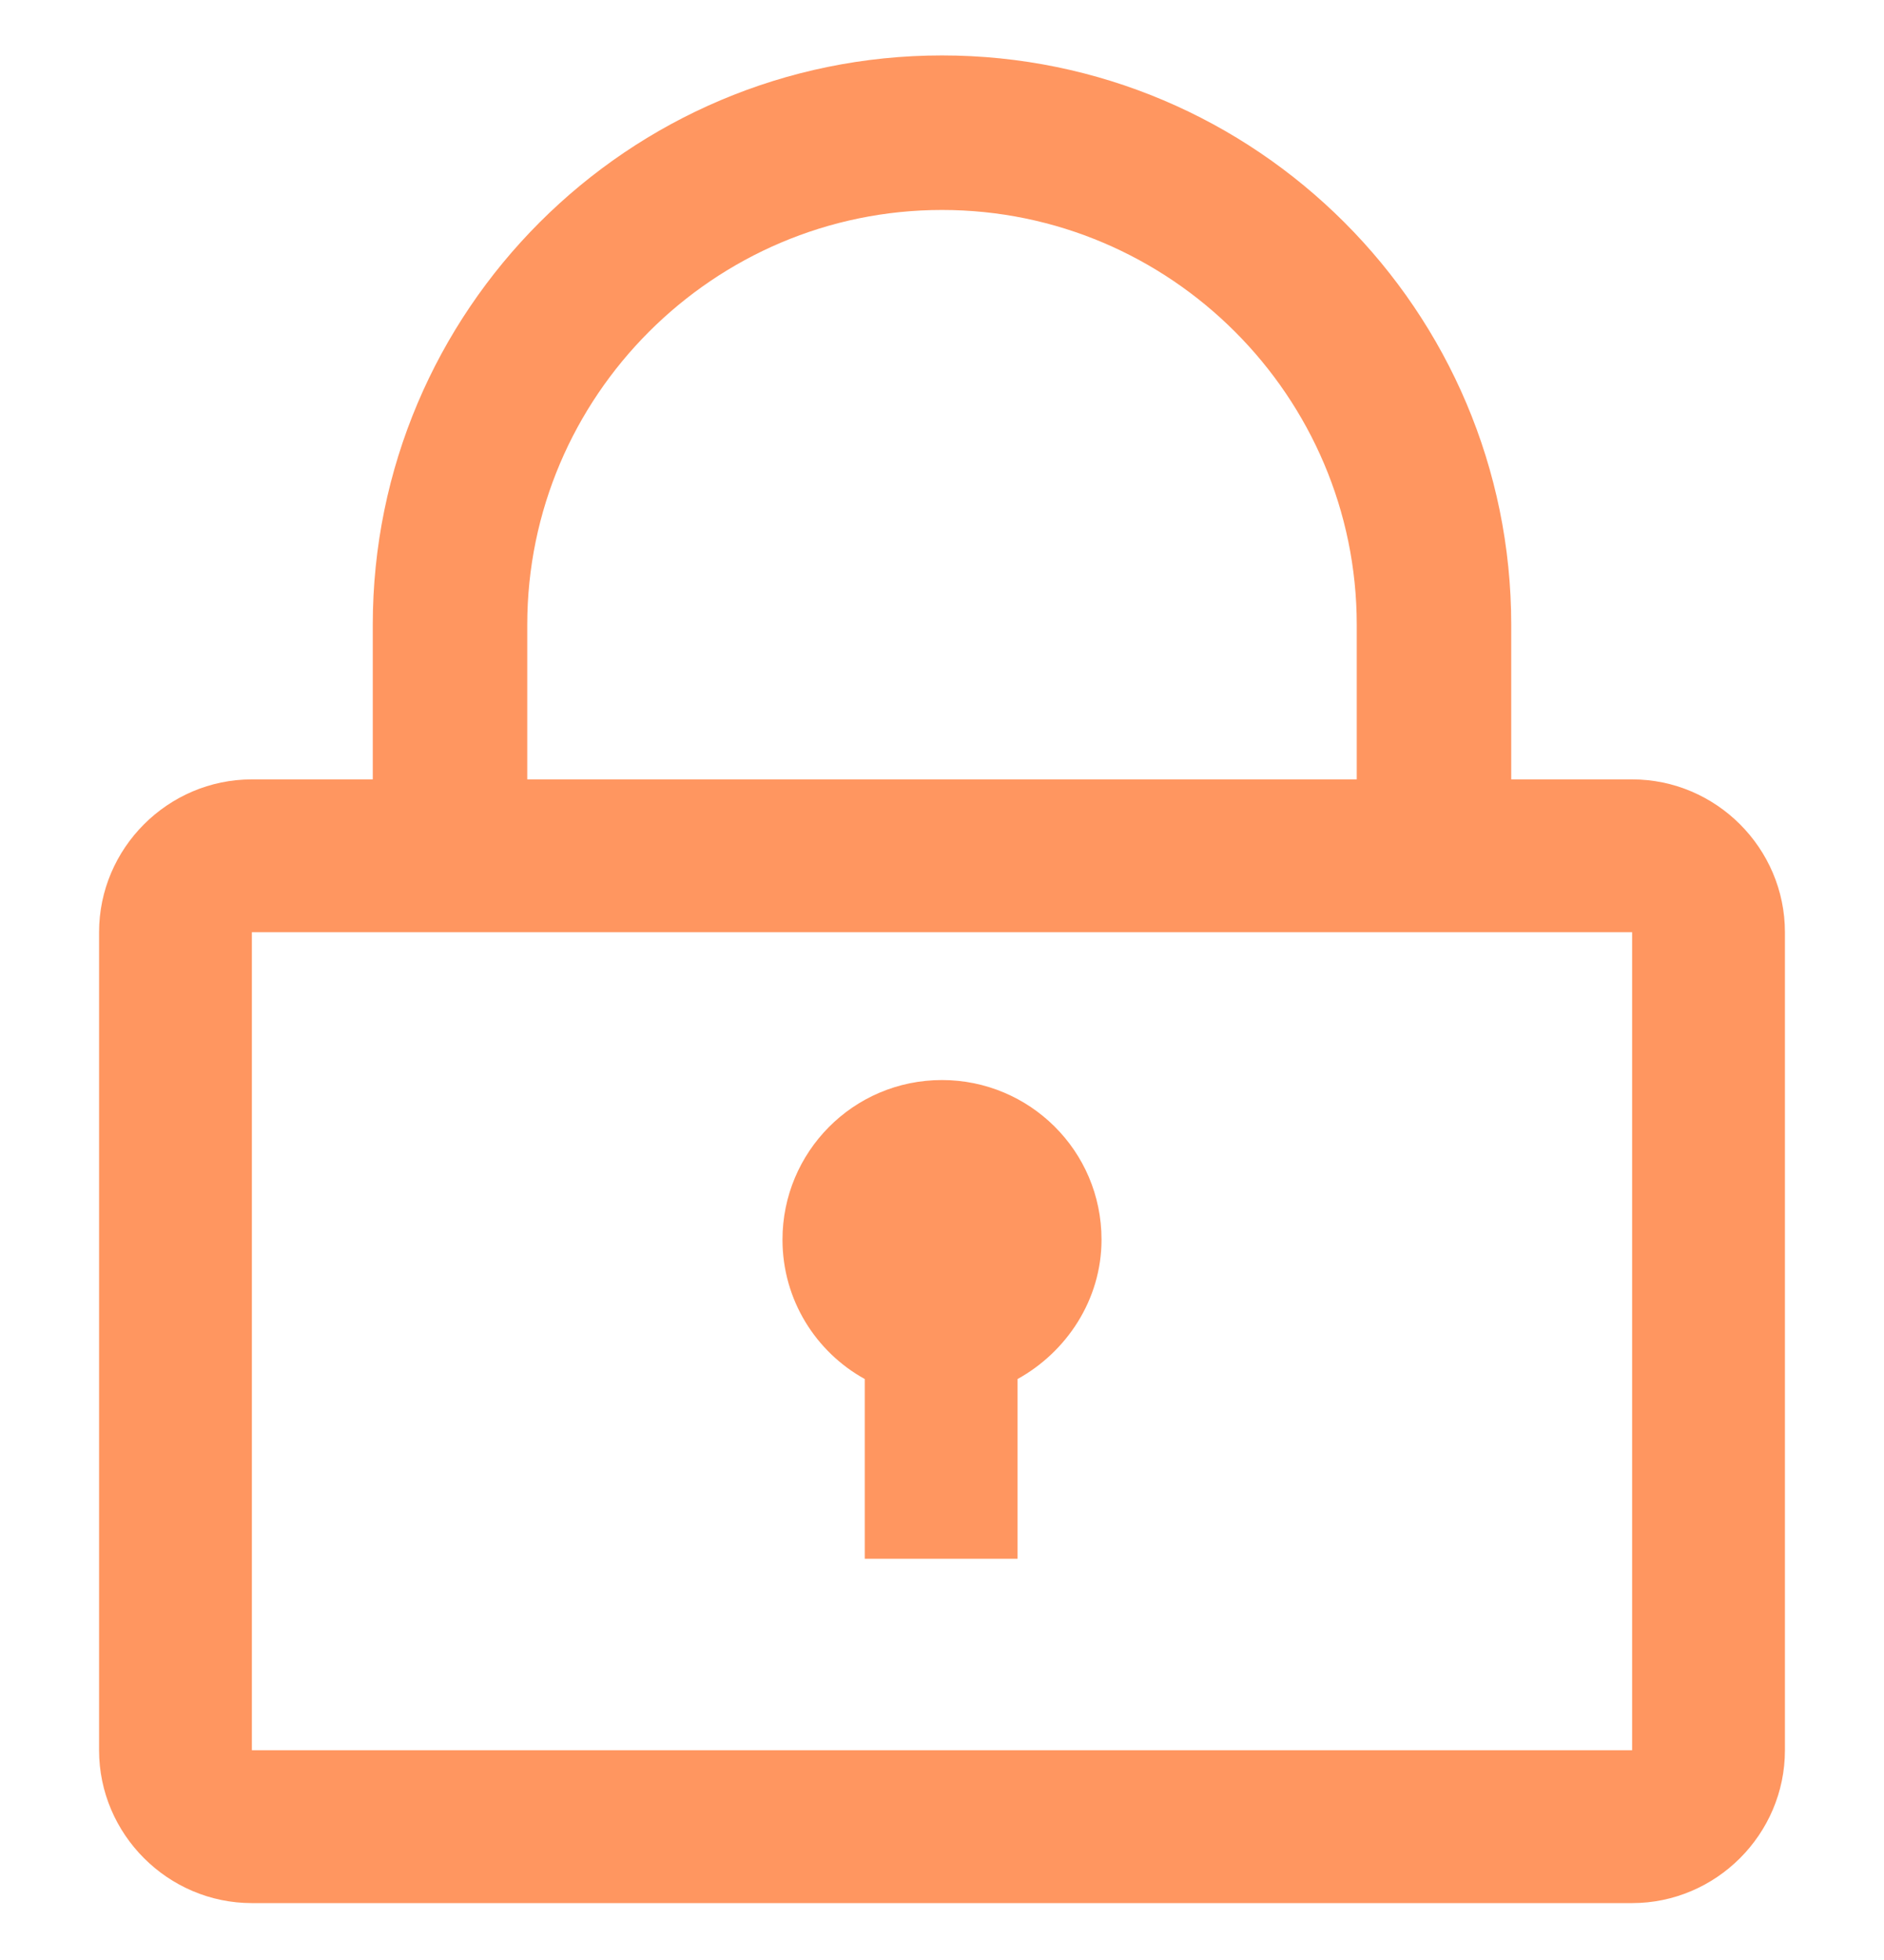 <?xml version="1.0" encoding="utf-8"?>
<!-- Generator: Adobe Illustrator 19.0.0, SVG Export Plug-In . SVG Version: 6.00 Build 0)  -->
<svg version="1.1" id="Layer_1" xmlns="http://www.w3.org/2000/svg" xmlns:xlink="http://www.w3.org/1999/xlink" x="0px" y="0px"
	 viewBox="0 0 112.2 116.7" style="enable-background:new 0 0 112.2 116.7;" xml:space="preserve">
<style type="text/css">
	.st0{fill:#FF9660;}
</style>
<g id="XMLID_2_">
	<g id="XMLID_6_">
		<path id="XMLID_7_" class="st0" d="M97.2,113.3H15c-5,0-9.1-4.1-9.1-9.1V55.5c0-5,4.1-9.1,9.1-9.1h82.2c5,0,9.1,4.1,9.1,9.1v48.7
			C106.3,109.2,102.2,113.3,97.2,113.3L97.2,113.3z M15,55.5v48.7h82.2l0-48.7H15L15,55.5z"/>
	</g>
	<g id="XMLID_4_">
		<path id="XMLID_5_" class="st0" d="M85.4,54.4c-2.5,0-4.6-2-4.6-4.6V37.2c0-13.6-11.1-24.7-24.7-24.7c-13.6,0-24.7,11.1-24.7,24.7
			v12.6c0,2.5-2,4.6-4.6,4.6c-2.5,0-4.6-2-4.6-4.6V37.2c0-18.7,15.2-33.9,33.9-33.9C74.8,3.3,90,18.5,90,37.2v12.6
			C90,52.3,87.9,54.4,85.4,54.4L85.4,54.4z"/>
	</g>
	<path id="XMLID_3_" class="st0" d="M56.1,64.3c-5.3,0-9.5,4.3-9.5,9.5c0,3.6,2,6.7,4.9,8.3v10.7h9.1V82.1c2.9-1.6,5-4.7,5-8.3
		C65.6,68.5,61.3,64.3,56.1,64.3L56.1,64.3z"/>
</g>
</svg>
